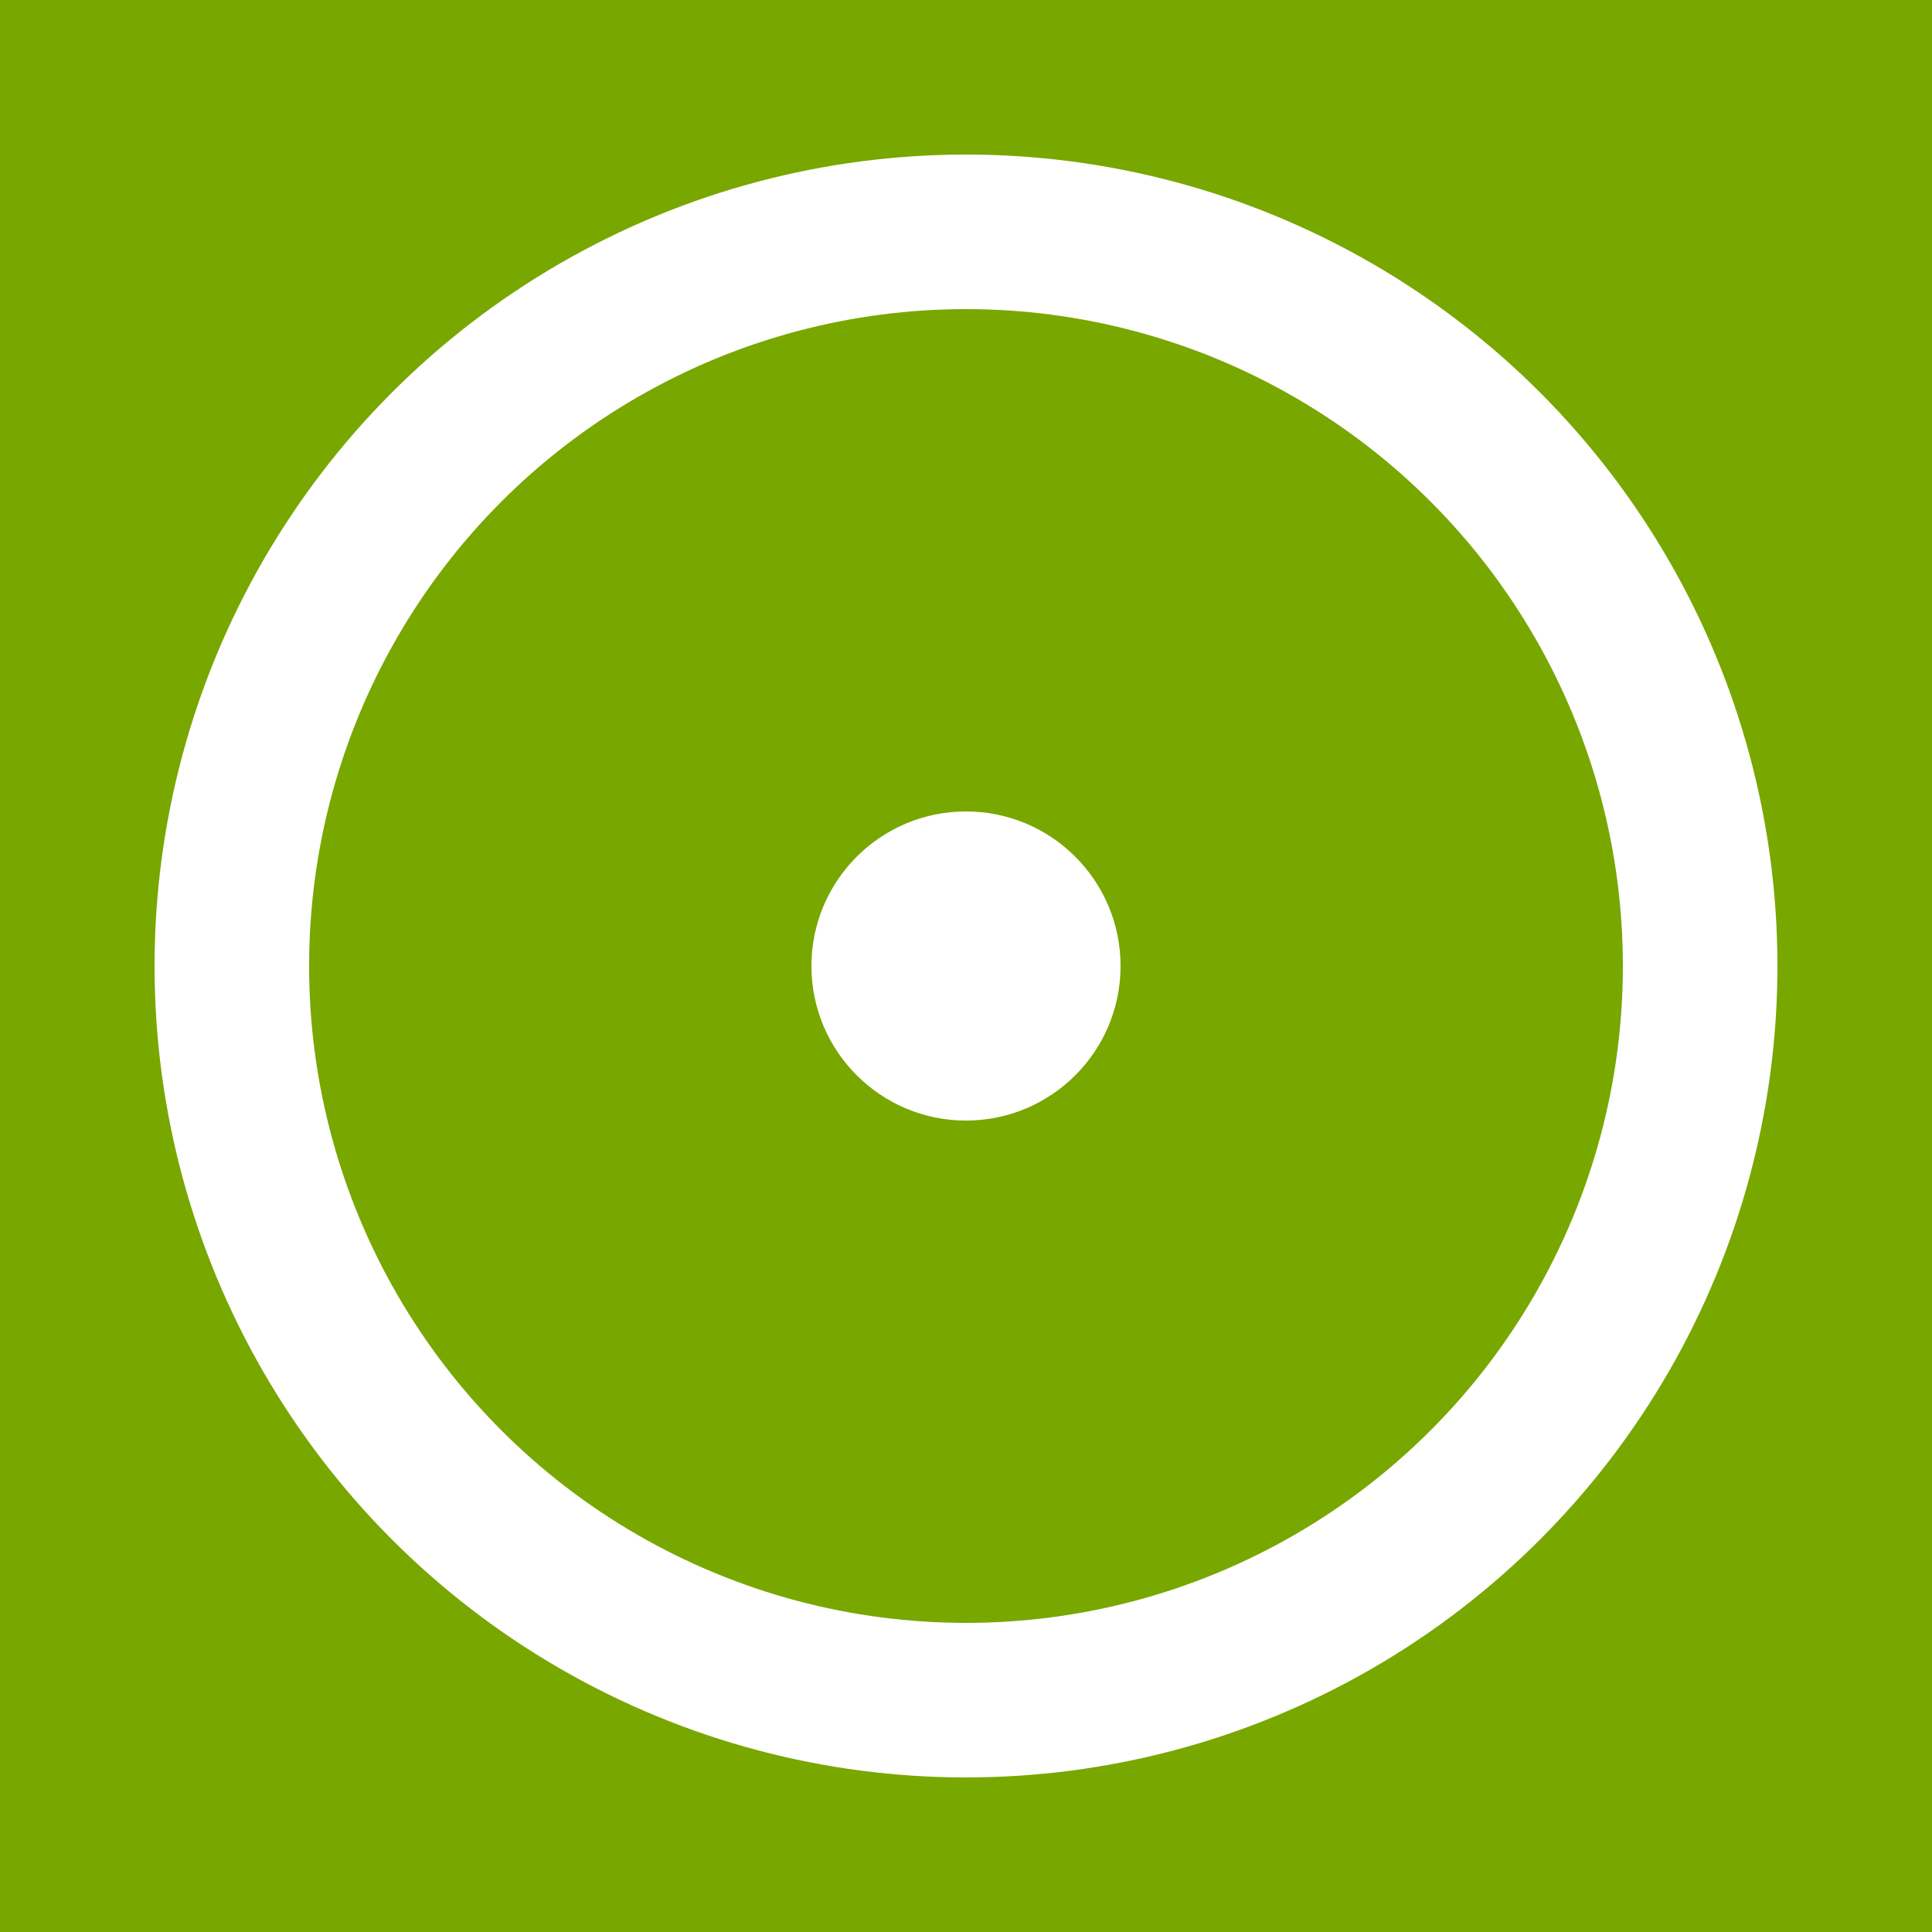 <?xml version="1.0"?>
<svg xmlns="http://www.w3.org/2000/svg" width="100" height="100">
	<rect x="0" y="0" width="100" height="100" fill="#78a700"></rect>
	<g fill="transparent" stroke="white" stroke-width="8">
		<circle cx="50" cy="50" r="38"></circle>
	</g>
	<circle cx="50" cy="50" r="8" fill="white"></circle>
</svg>